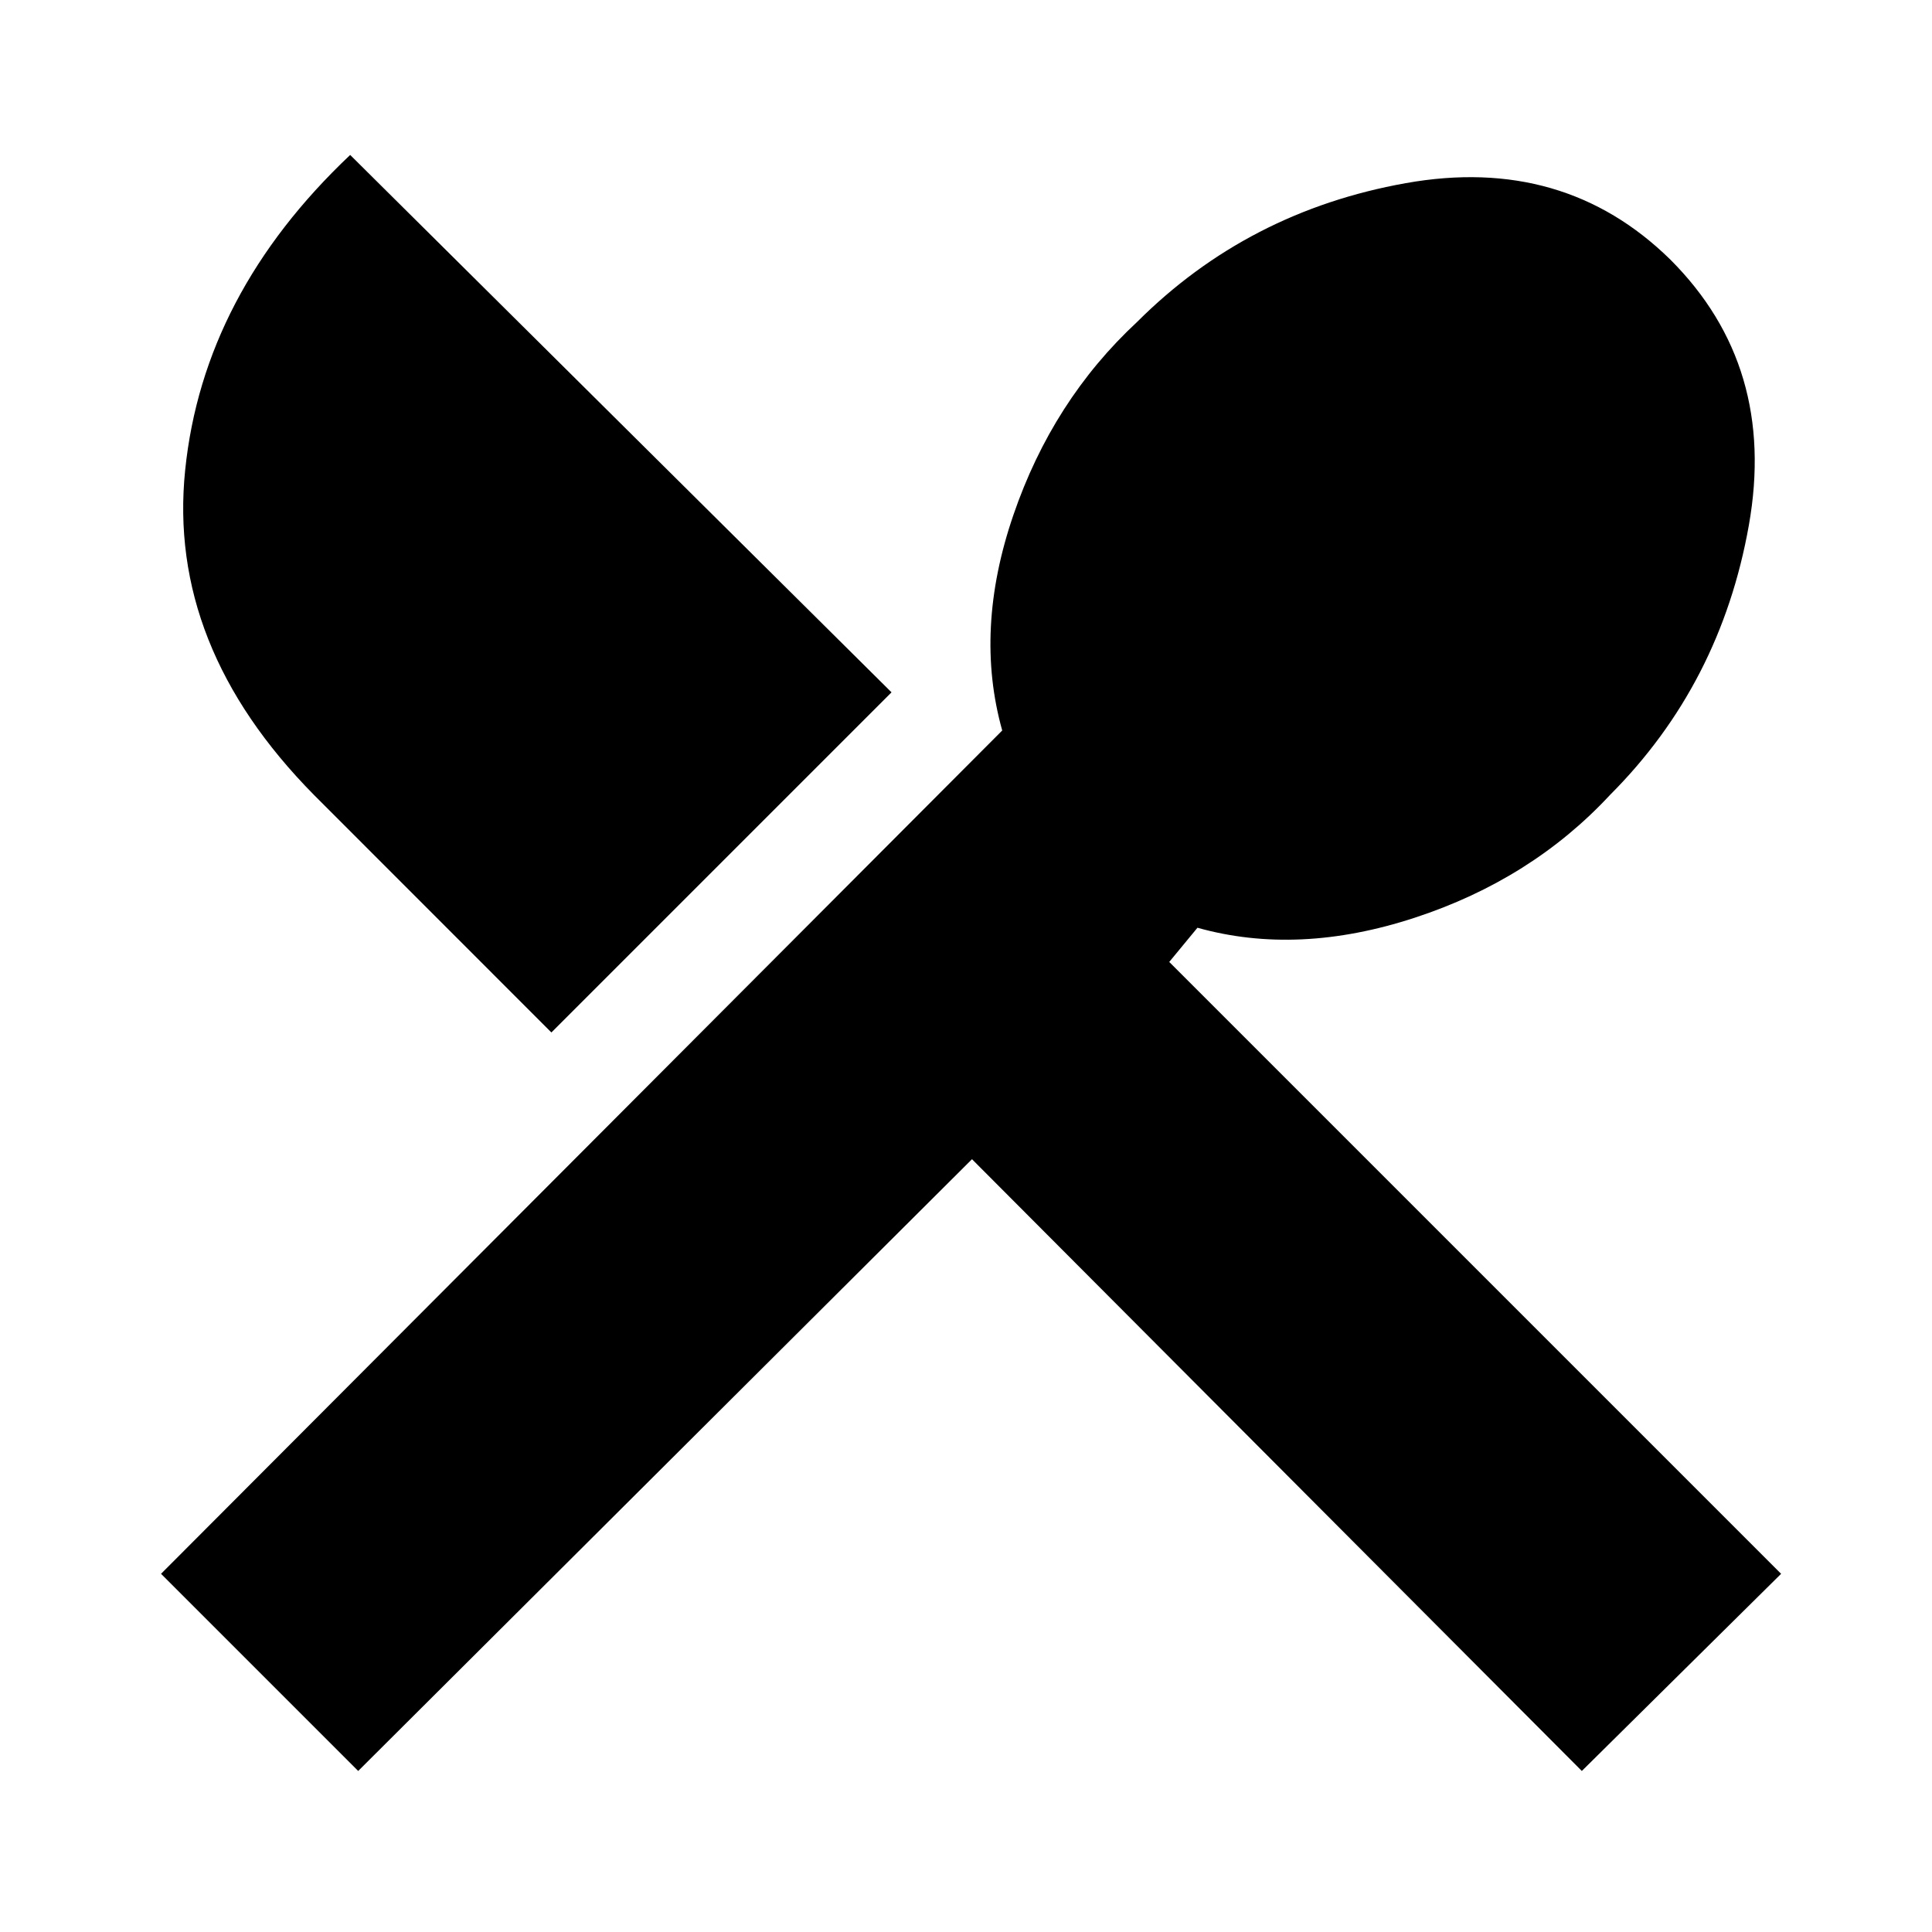 <svg xmlns="http://www.w3.org/2000/svg" height="20" width="20"><path d="m3.708 18.333-2.041-2.041 8.708-8.73q-.292-1.041.115-2.229.406-1.187 1.281-2 1.146-1.145 2.781-1.437 1.636-.292 2.74.792 1.104 1.104.812 2.75-.292 1.645-1.437 2.791-.813.875-2.021 1.271-1.208.396-2.25.104l-.292.354 6.334 6.334-2.063 2.041L10.062 12Zm2-7.645L3.25 8.229Q1.729 6.688 1.917 4.865q.187-1.823 1.708-3.261l5.604 5.563Z"/></svg>